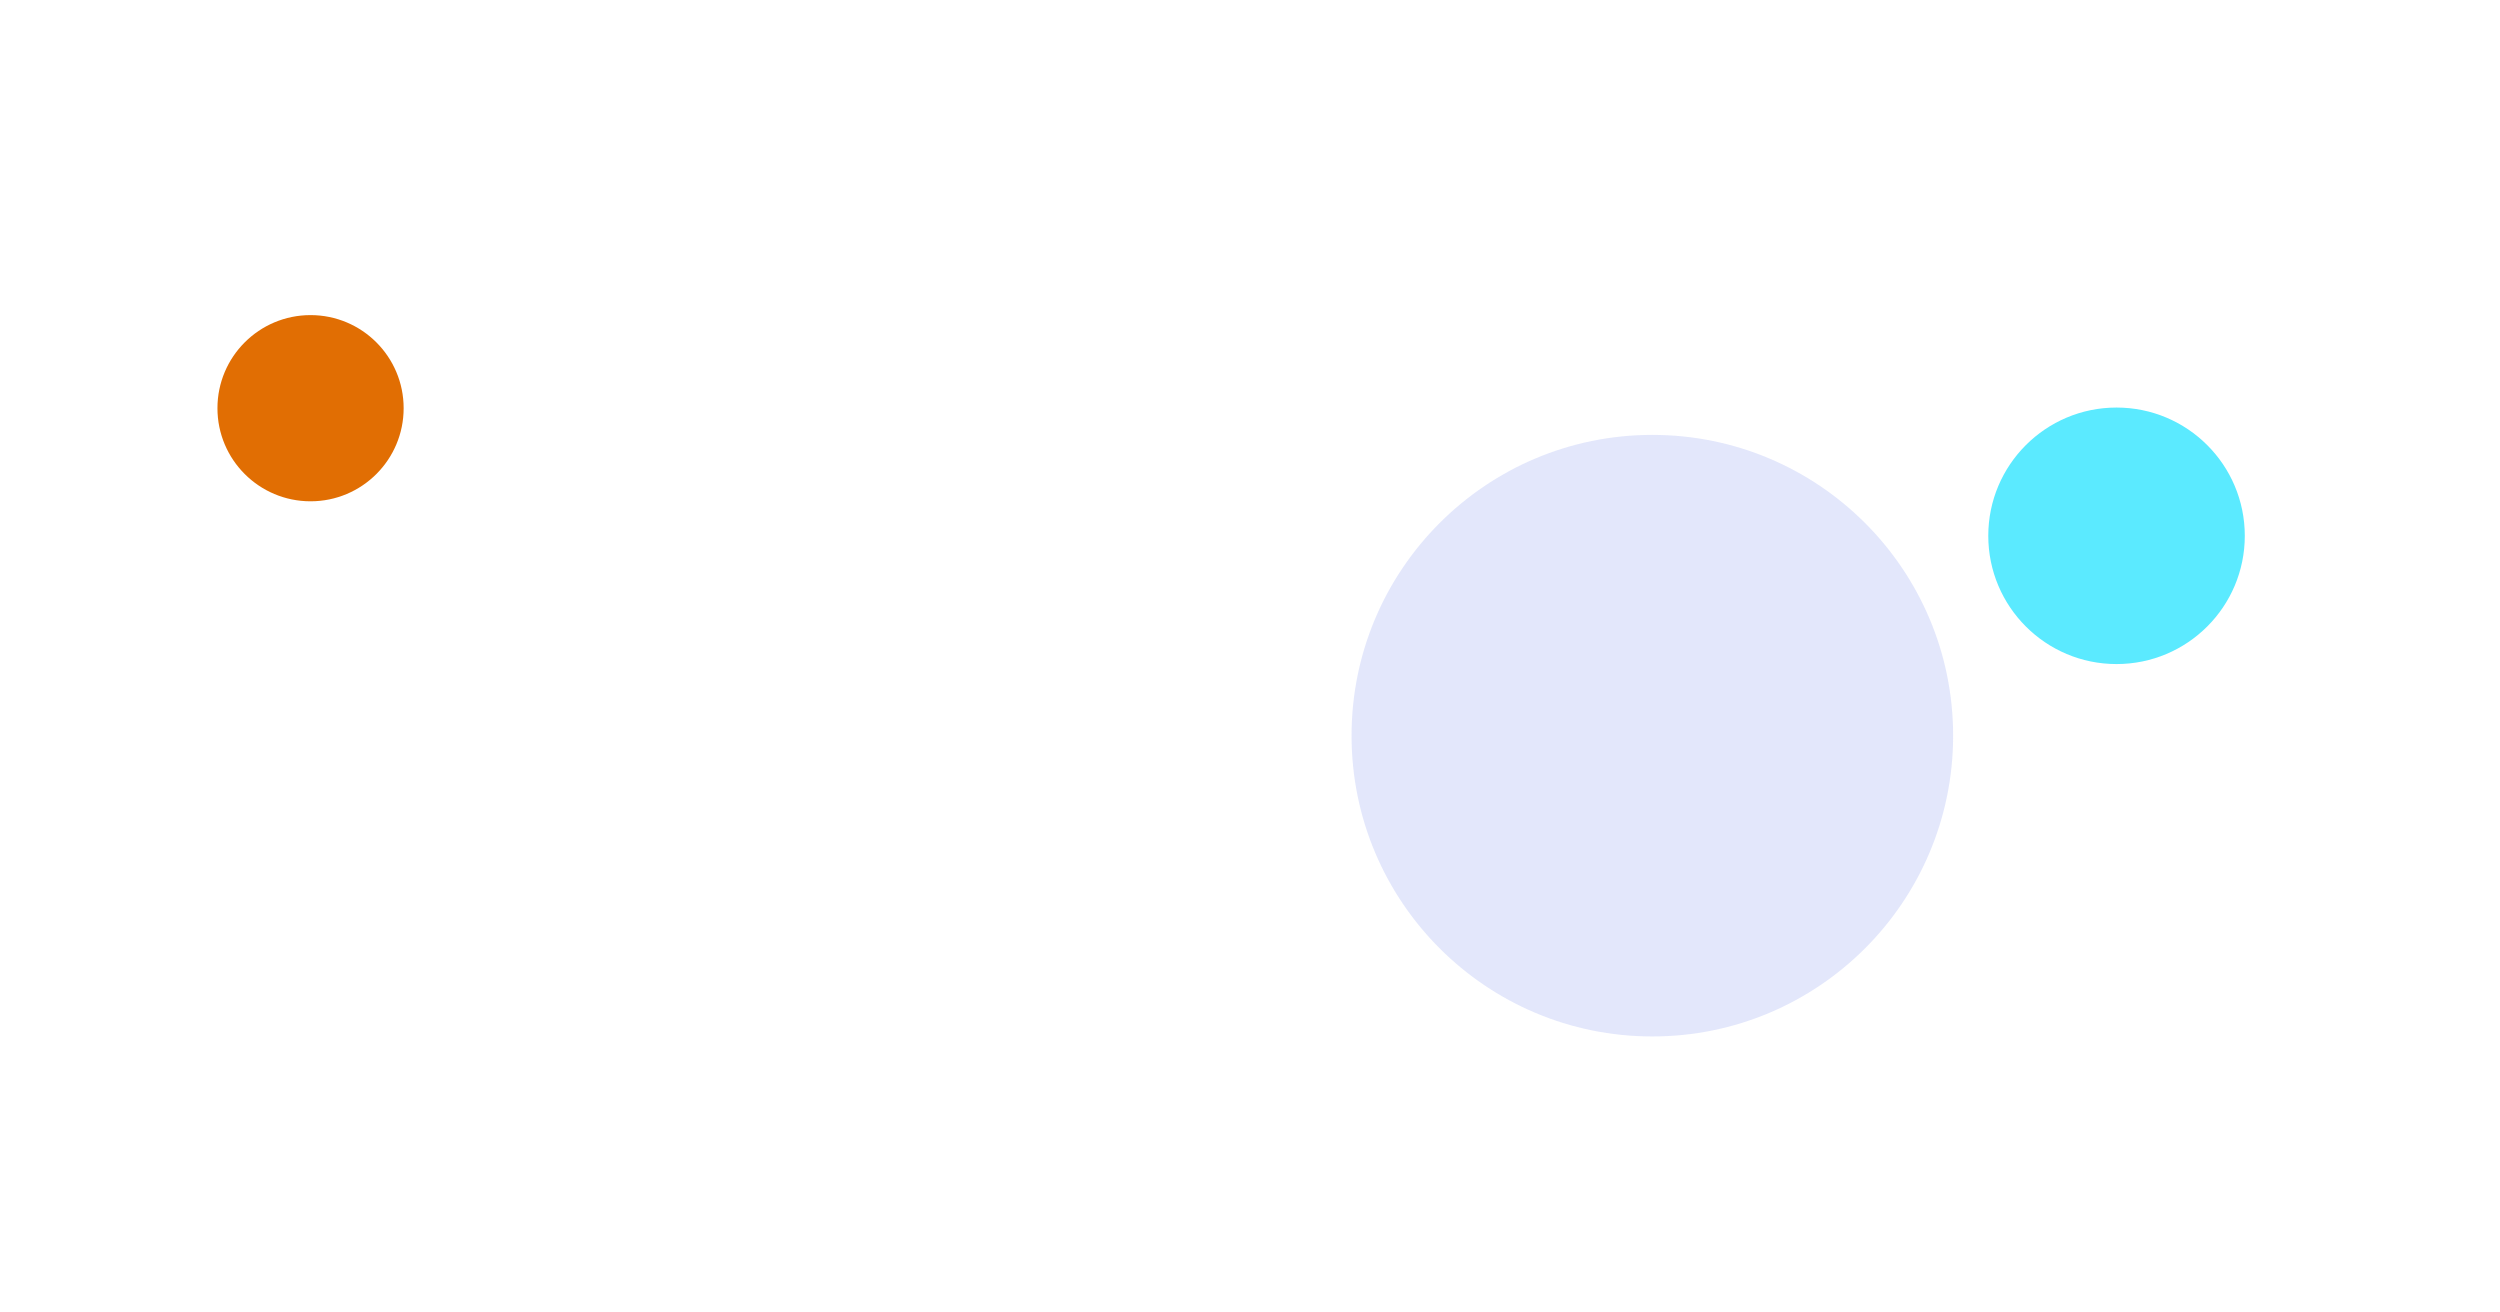 <svg width="1920" height="1008" viewBox="0 0 1920 1008" fill="none" xmlns="http://www.w3.org/2000/svg">
<g clip-path="url(#clip0_713_34986)">
<g filter="url(#filter0_f_713_34986)">
<circle cx="1625.5" cy="411.5" r="98.5" fill="#5BEAFF"/>
</g>
<g filter="url(#filter1_f_713_34986)">
<circle cx="1269" cy="565" r="231" fill="#A2AEF1" fill-opacity="0.3"/>
</g>
<g filter="url(#filter2_f_713_34986)">
<circle cx="238.5" cy="313.5" r="71.5" fill="#E16E03"/>
</g>
</g>
<defs>
<filter id="filter0_f_713_34986" x="1303" y="89" width="645" height="645" filterUnits="userSpaceOnUse" color-interpolation-filters="sRGB">
<feFlood flood-opacity="0" result="BackgroundImageFix"/>
<feBlend mode="normal" in="SourceGraphic" in2="BackgroundImageFix" result="shape"/>
<feGaussianBlur stdDeviation="112" result="effect1_foregroundBlur_713_34986"/>
</filter>
<filter id="filter1_f_713_34986" x="822" y="118" width="894" height="894" filterUnits="userSpaceOnUse" color-interpolation-filters="sRGB">
<feFlood flood-opacity="0" result="BackgroundImageFix"/>
<feBlend mode="normal" in="SourceGraphic" in2="BackgroundImageFix" result="shape"/>
<feGaussianBlur stdDeviation="108" result="effect1_foregroundBlur_713_34986"/>
</filter>
<filter id="filter2_f_713_34986" x="-57" y="18" width="591" height="591" filterUnits="userSpaceOnUse" color-interpolation-filters="sRGB">
<feFlood flood-opacity="0" result="BackgroundImageFix"/>
<feBlend mode="normal" in="SourceGraphic" in2="BackgroundImageFix" result="shape"/>
<feGaussianBlur stdDeviation="112" result="effect1_foregroundBlur_713_34986"/>
</filter>
<clipPath id="clip0_713_34986">
<rect width="1920" height="1008" fill="white"/>
</clipPath>
</defs>
</svg>

